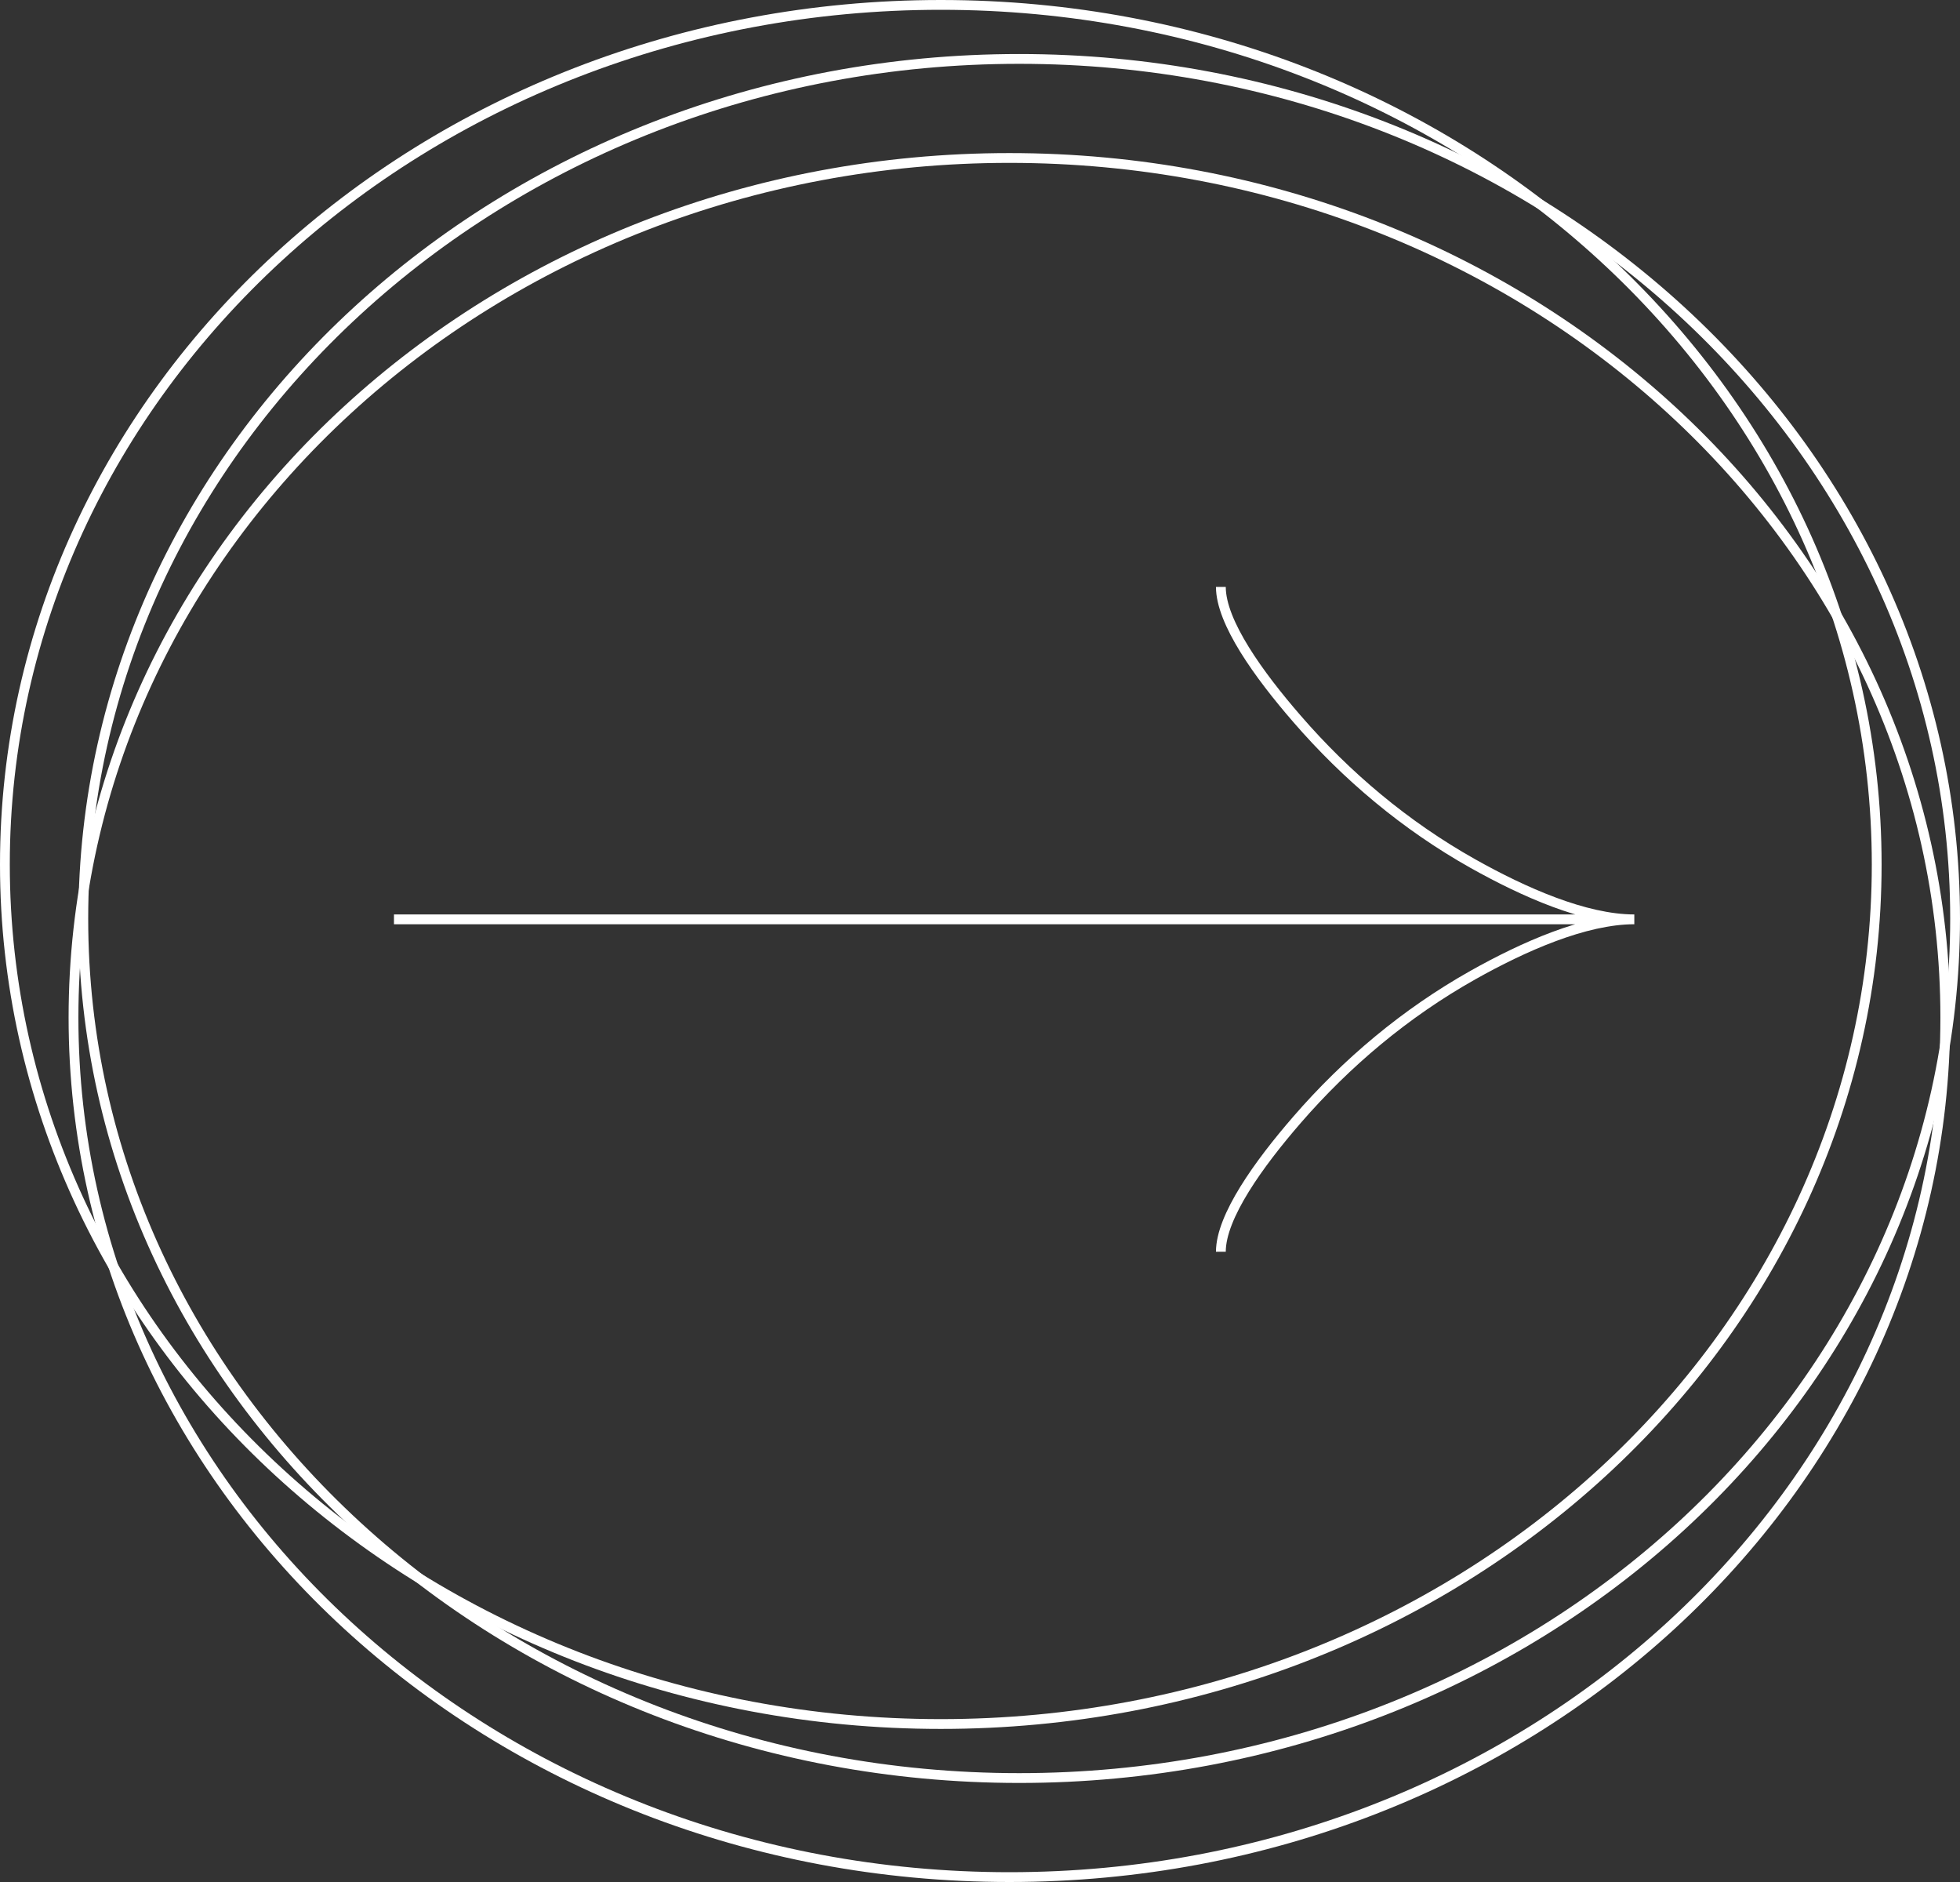 <svg width="200" height="192" viewBox="0 0 200 192" fill="none" xmlns="http://www.w3.org/2000/svg">
<rect x="0" y="0" width="200" height="192" fill="#333333" stroke="none"/>
<path d="M199.5 93.703C199.5 142.095 156.784 181.395 104 181.395C51.216 181.395 8.5 142.095 8.5 93.703C8.5 45.312 51.216 6.012 104 6.012C156.784 6.012 199.5 45.312 199.5 93.703Z" stroke="white"/>
<path d="M198.5 103.809C198.5 152.2 155.784 191.5 103 191.5C50.216 191.5 7.5 152.2 7.5 103.809C7.5 55.417 50.216 16.117 103 16.117C155.784 16.117 198.5 55.417 198.5 103.809Z" stroke="white"/>
<path d="M191.5 88.191C191.5 136.583 148.784 175.883 96 175.883C43.216 175.883 0.5 136.583 0.5 88.191C0.5 39.8 43.216 0.5 96 0.5C148.784 0.5 191.5 39.8 191.5 88.191Z" stroke="white"/>
<path d="M124.578 59.878C124.578 63.473 128.444 68.841 132.357 73.346C137.388 79.16 143.4 84.232 150.292 88.103C155.46 91.005 161.726 93.791 166.767 93.791M166.767 93.791C161.726 93.791 155.455 96.576 150.292 99.478C143.4 103.354 137.388 108.427 132.357 114.23C128.444 118.741 124.578 124.118 124.578 127.703M166.767 93.791L40.201 93.791" stroke="white"/>
</svg>
